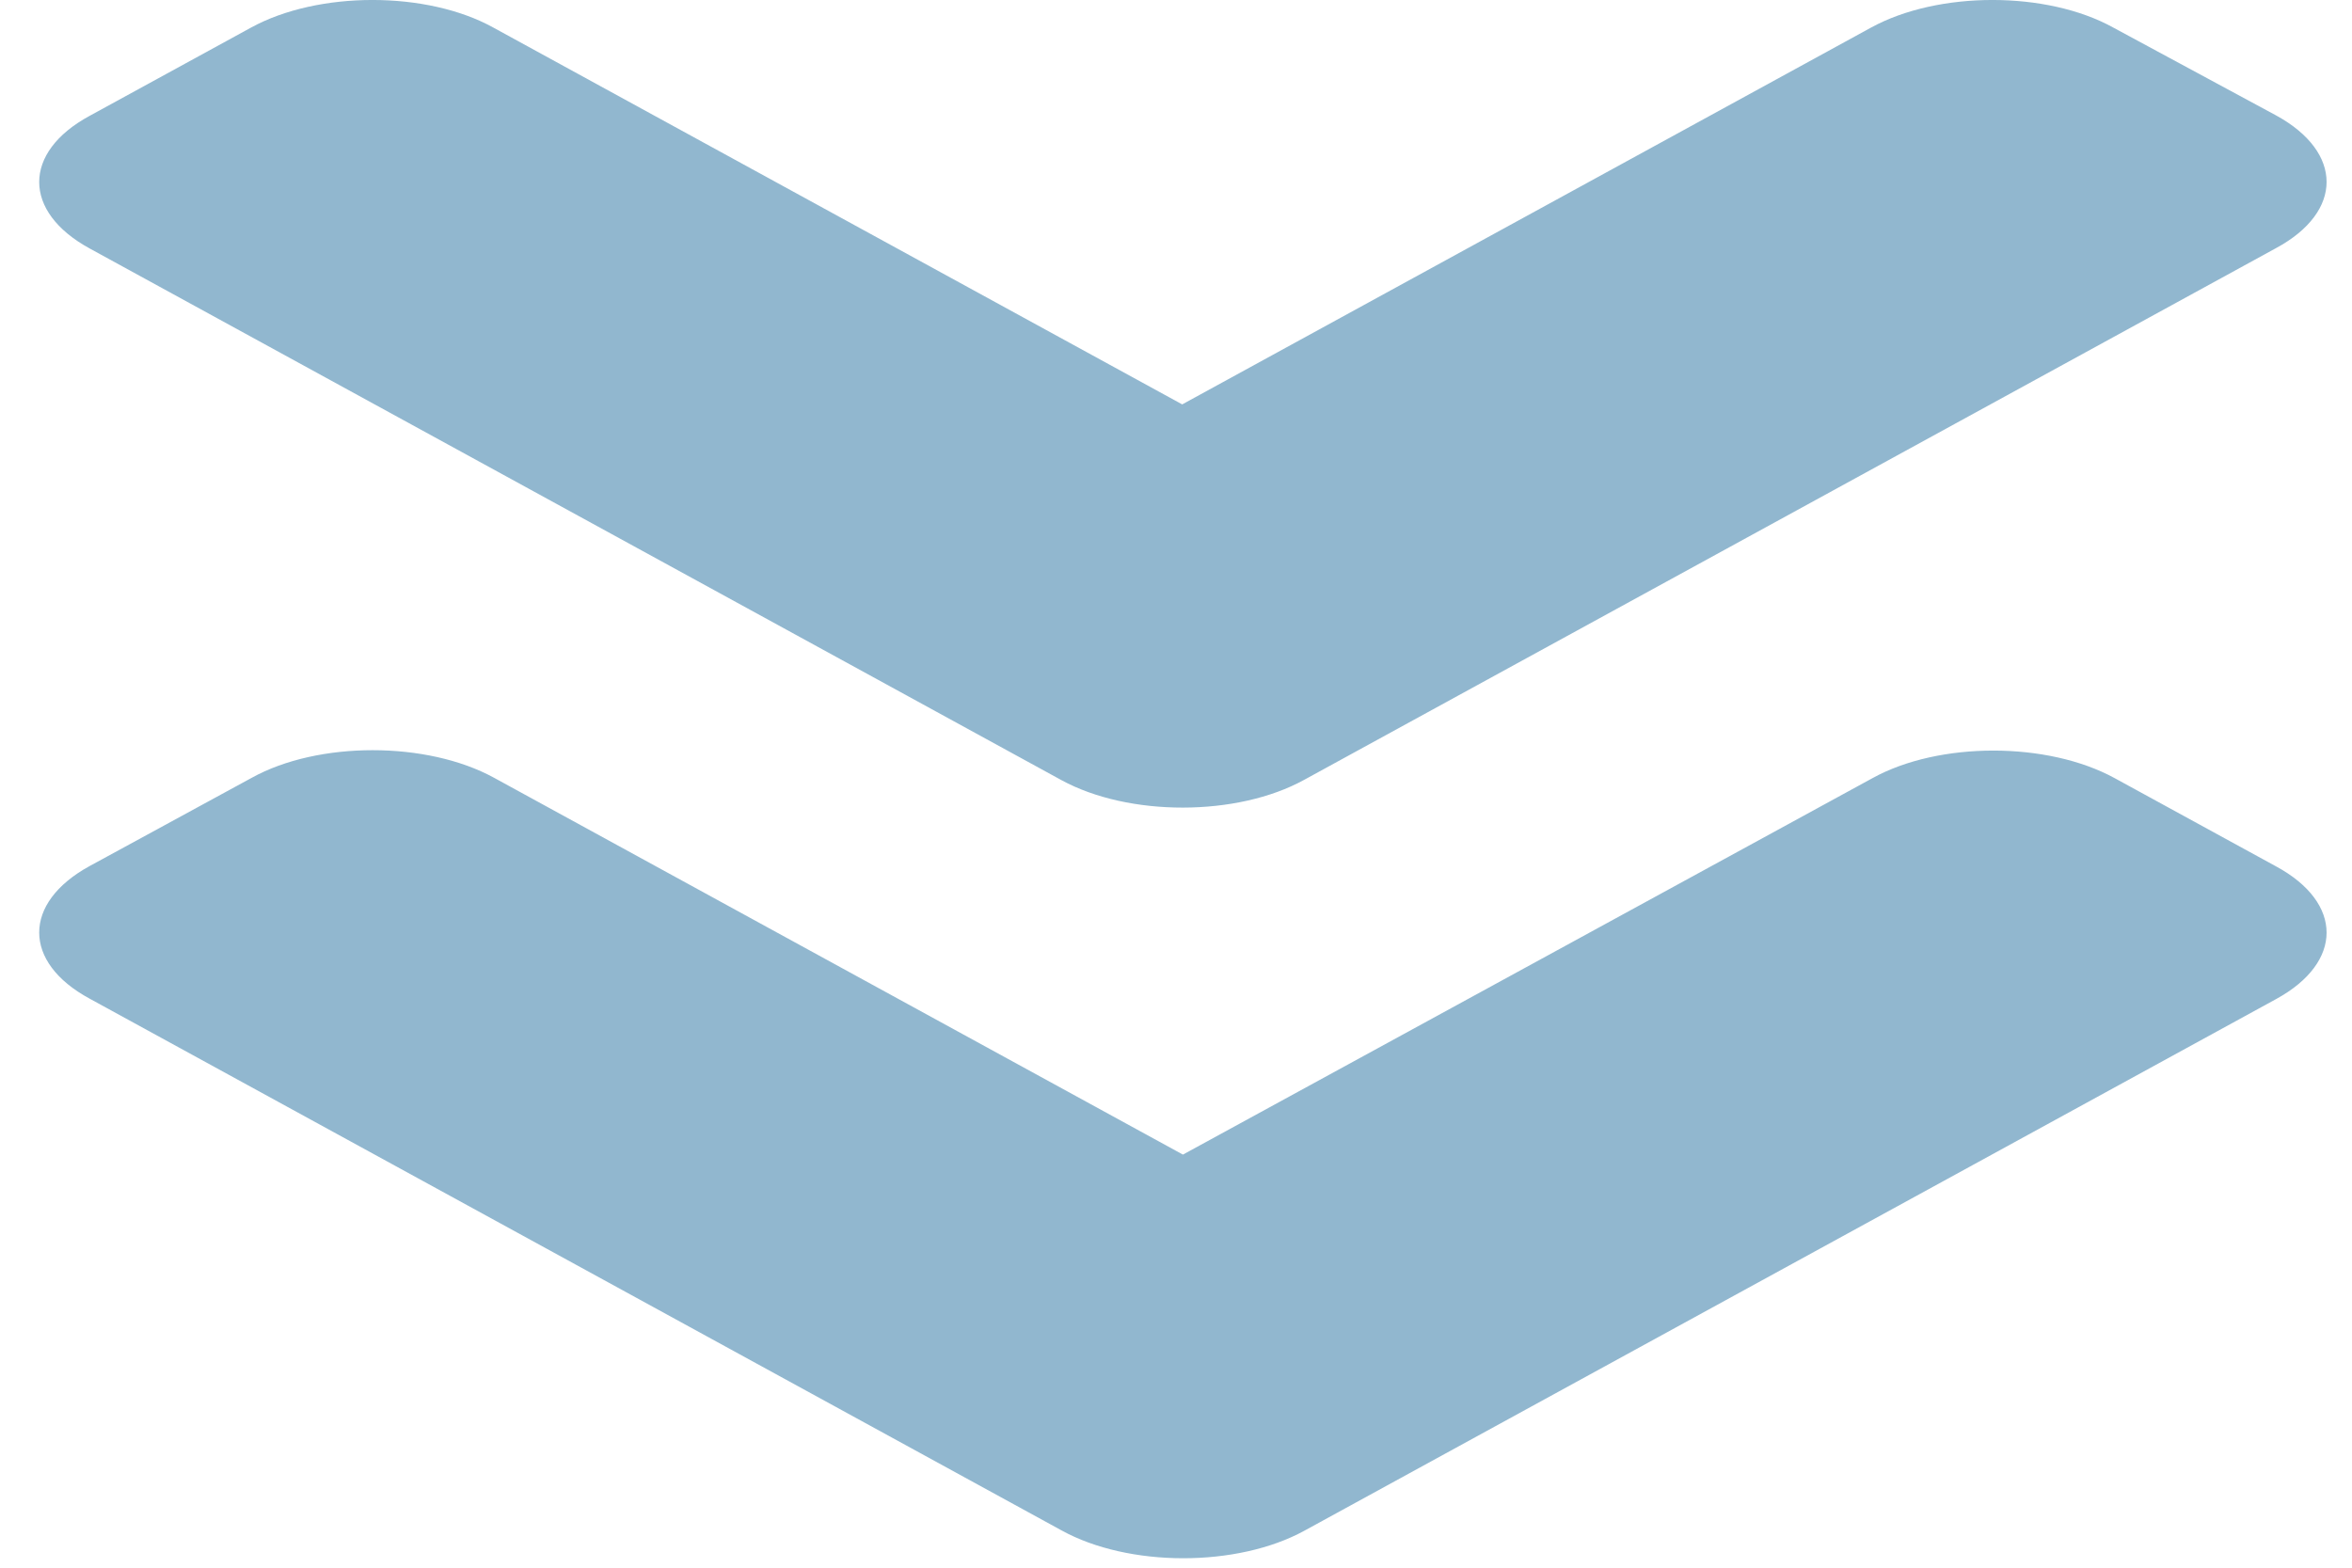 <svg width="36" height="24" viewBox="0 0 36 24" fill="none" xmlns="http://www.w3.org/2000/svg">
<path d="M16.246 11.943L1.371 3.803C0.343 3.241 0.343 2.331 1.371 1.774L3.843 0.422C4.871 -0.141 6.534 -0.141 7.551 0.422L18.095 6.191L28.639 0.422C29.667 -0.141 31.329 -0.141 32.346 0.422L34.84 1.768C35.868 2.331 35.868 3.241 34.84 3.797L19.965 11.937C18.937 12.505 17.275 12.505 16.246 11.943ZM19.965 23.434L34.84 15.294C35.868 14.732 35.868 13.822 34.84 13.265L32.368 11.913C31.34 11.35 29.678 11.35 28.66 11.913L18.106 17.676L7.562 11.907C6.534 11.344 4.871 11.344 3.854 11.907L1.371 13.259C0.343 13.822 0.343 14.732 1.371 15.288L16.246 23.428C17.275 23.997 18.937 23.997 19.965 23.434Z" fill="#91B7CF"/>
</svg>

